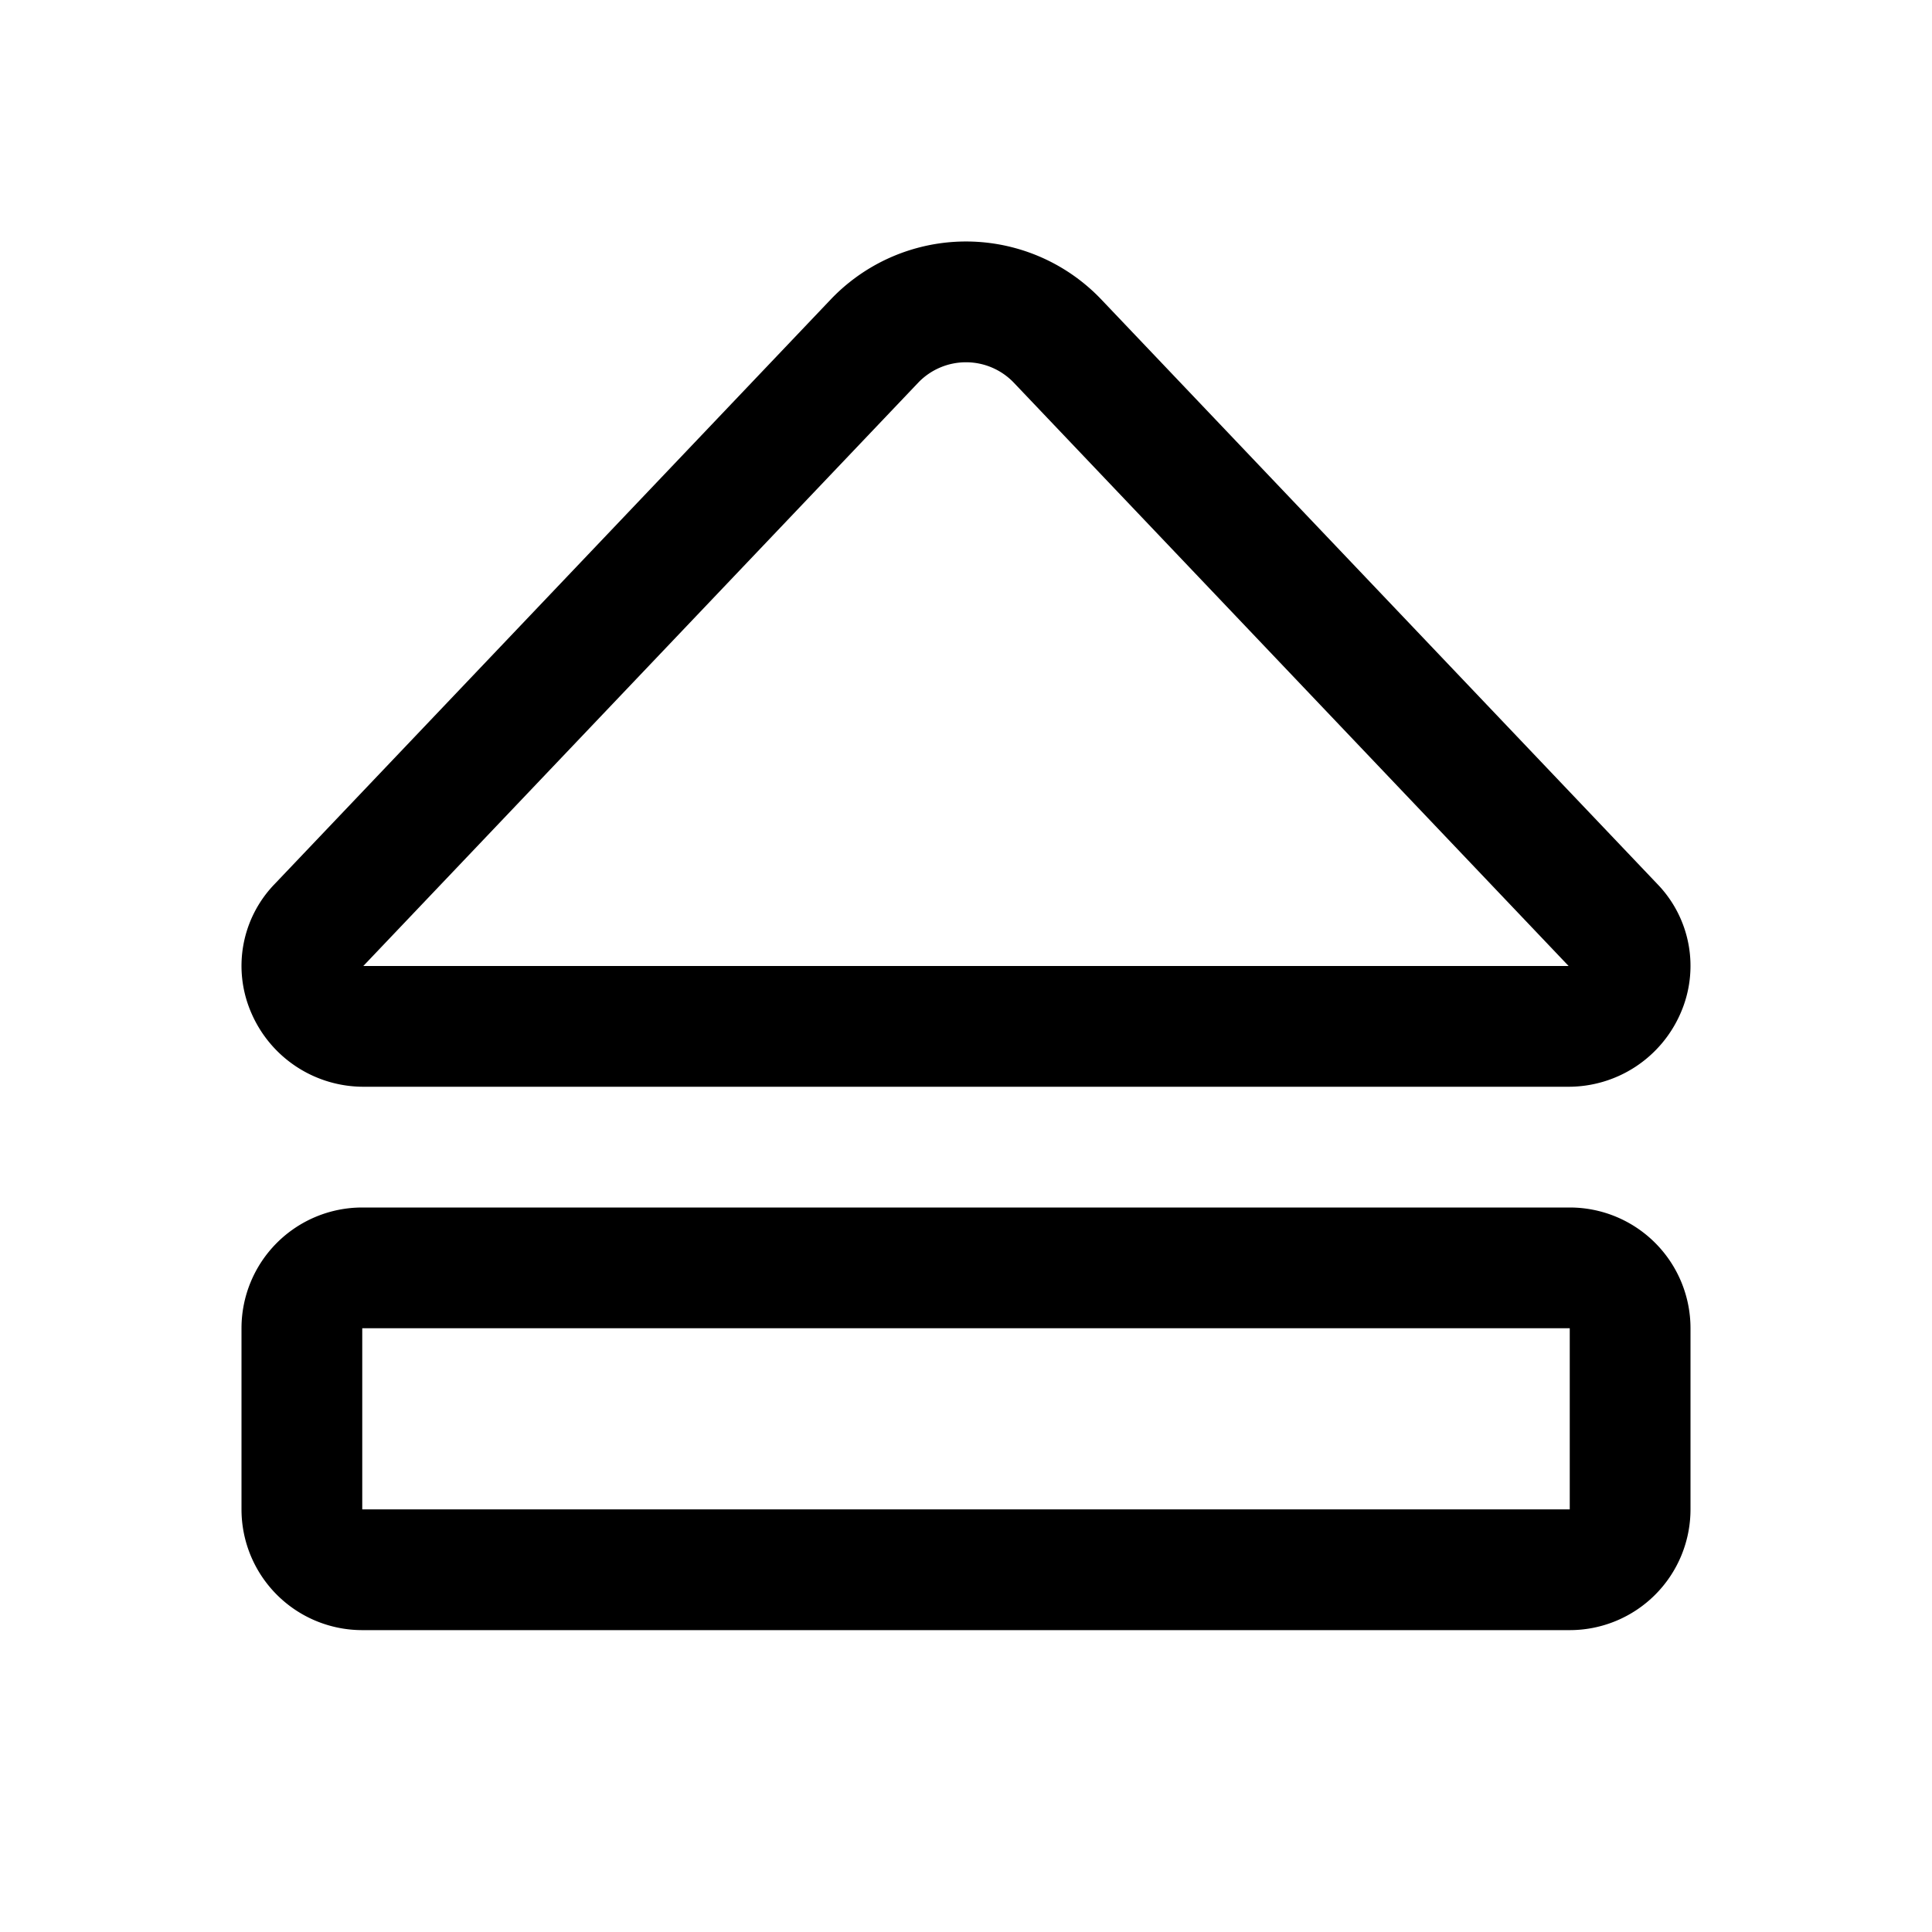 <svg xmlns="http://www.w3.org/2000/svg" viewBox="0 0 256 256" fill="currentColor"><path d="M208,160H48a16,16,0,0,0-16,16v24a16,16,0,0,0,16,16H208a16,16,0,0,0,16-16V176A16,16,0,0,0,208,160Zm0,40H48V176H208ZM48.24,144H207.76a16.18,16.18,0,0,0,14.93-9.76,15.59,15.59,0,0,0-3.1-17.12L145.86,39.61a24.76,24.76,0,0,0-35.72,0L36.41,117.12h0a15.59,15.59,0,0,0-3.1,17.12A16.18,16.18,0,0,0,48.24,144Zm73.49-93.36a8.77,8.77,0,0,1,12.54,0L207.85,128H48.14Z"/></svg>